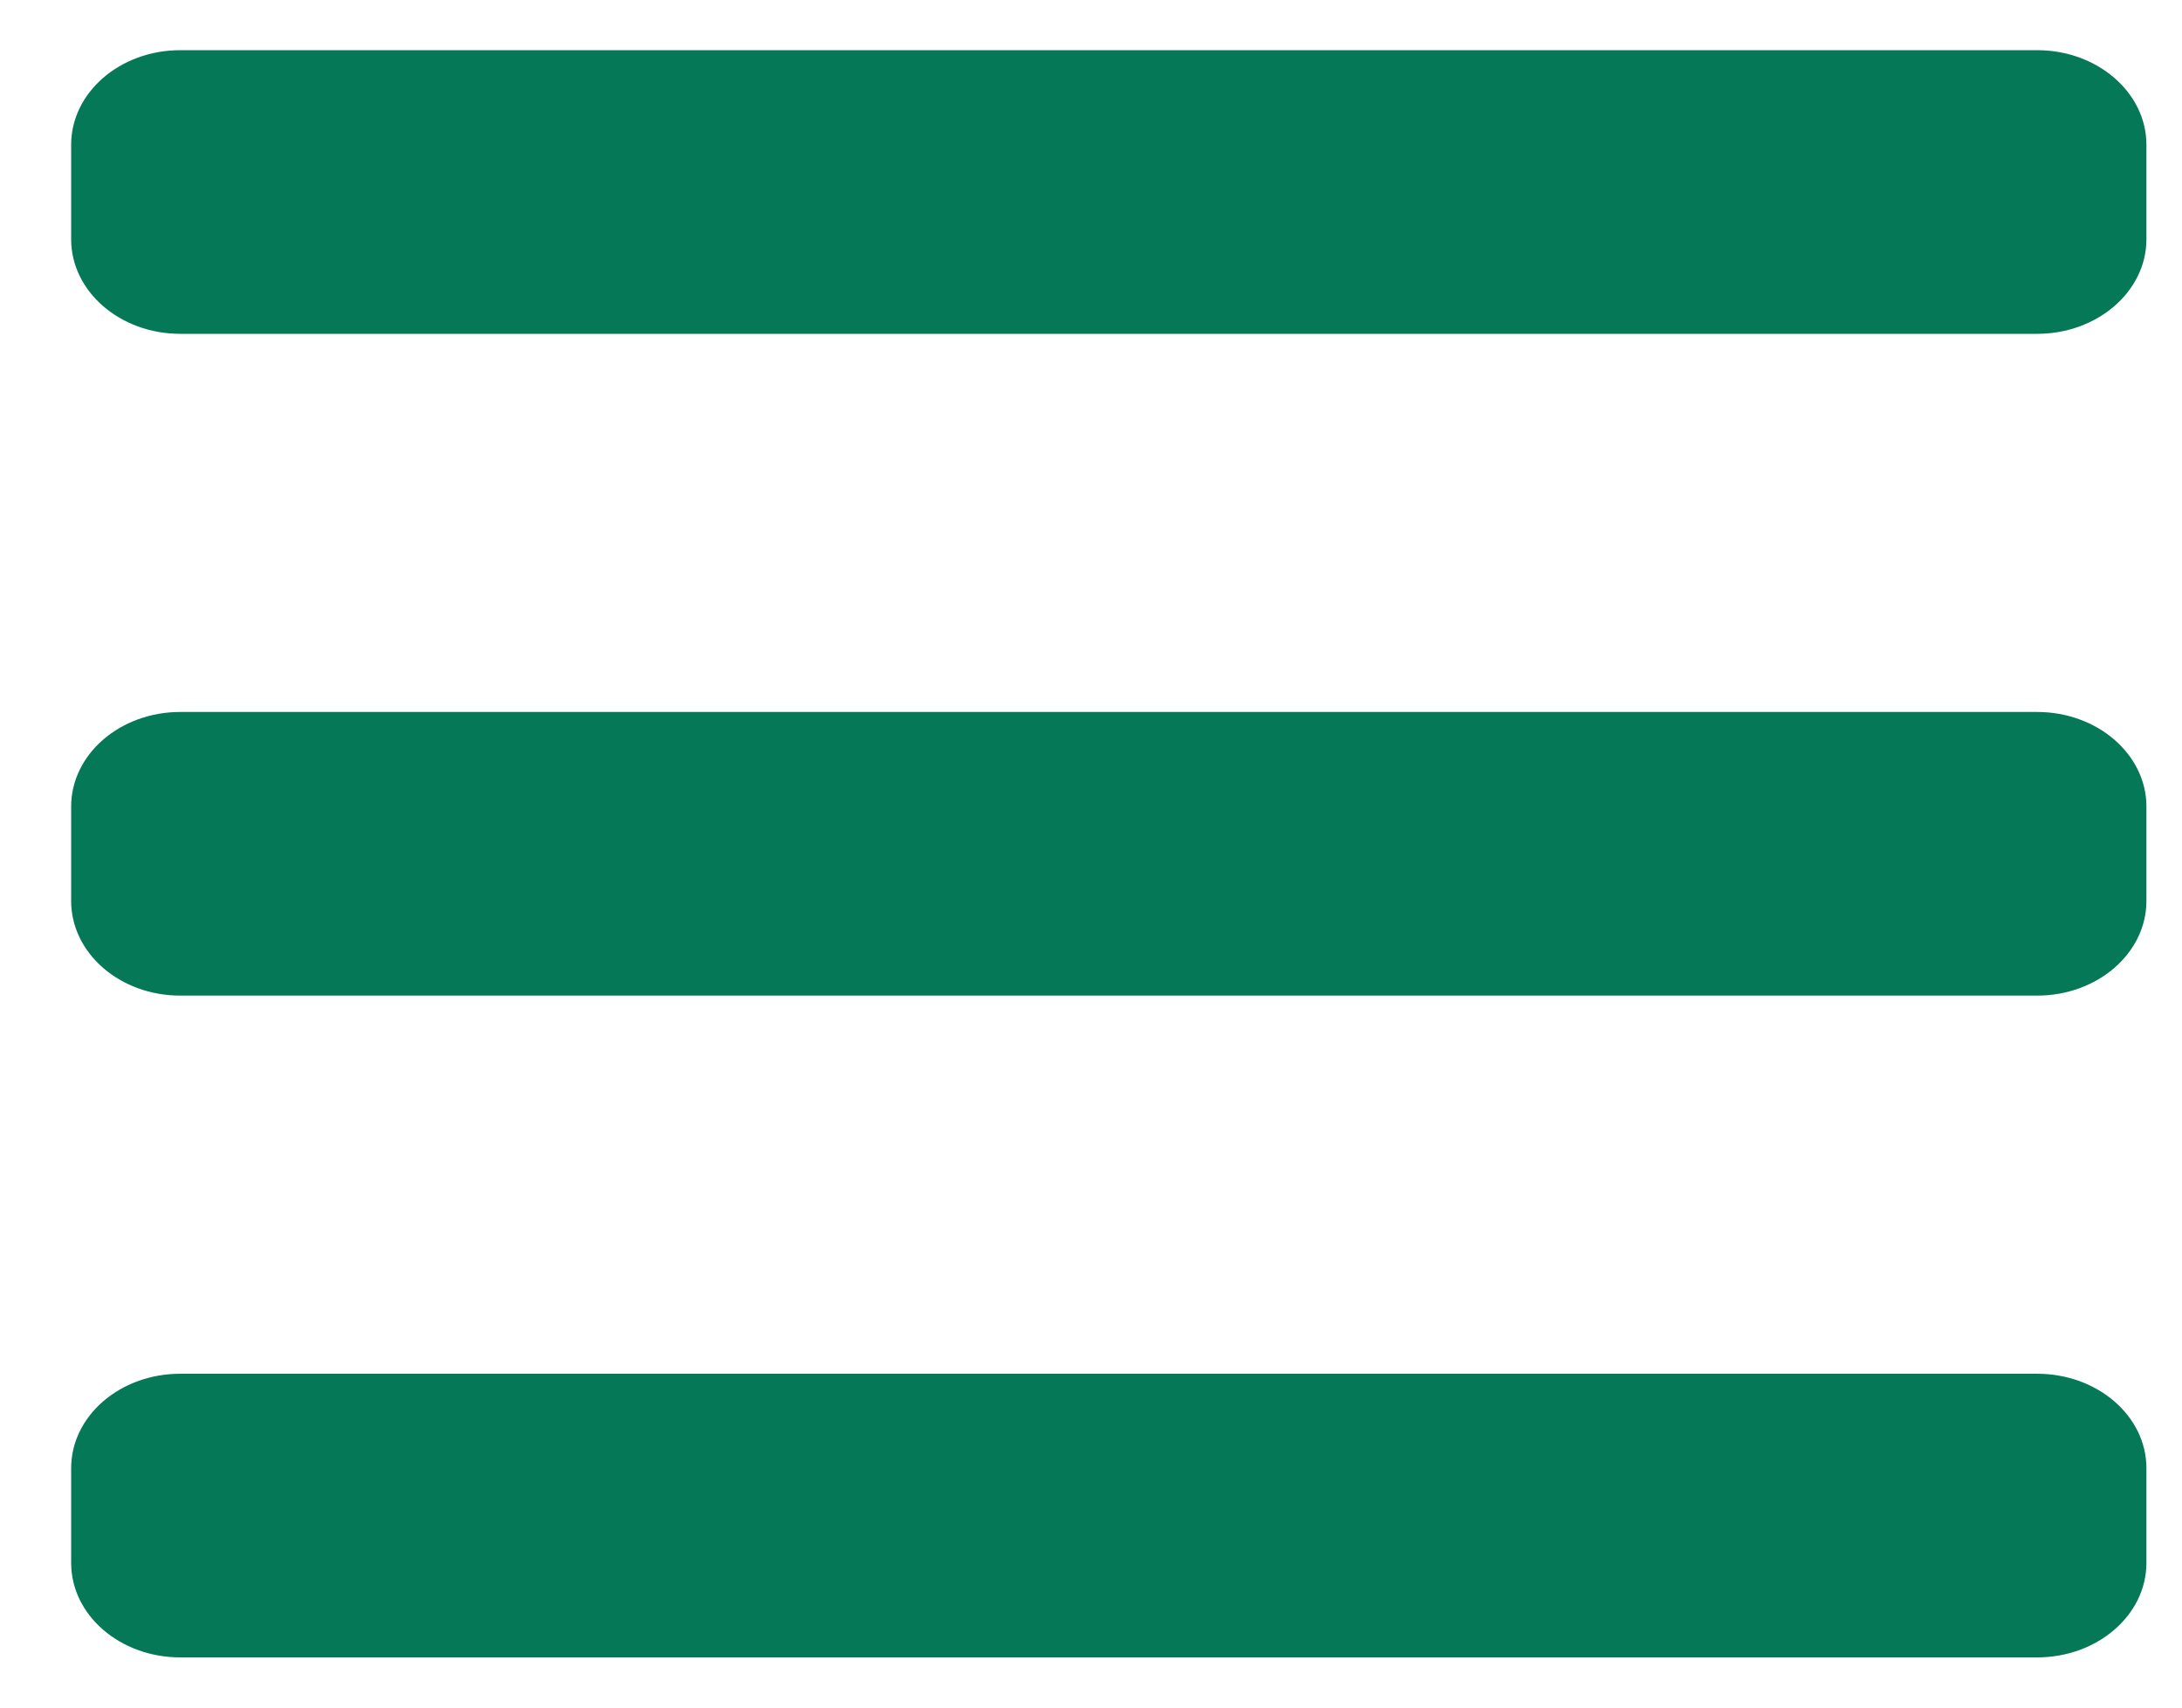 <svg width="23" height="18" viewBox="0 0 23 18" fill="none" xmlns="http://www.w3.org/2000/svg">
<path fill-rule="evenodd" clip-rule="evenodd" d="M21.473 17.471H1.9C1.265 17.471 0.75 17.025 0.75 16.475V15.477C0.75 14.926 1.265 14.481 1.9 14.481H21.473C22.108 14.481 22.625 14.926 22.625 15.477V16.475C22.625 17.025 22.108 17.471 21.473 17.471ZM21.473 10.495H1.9C1.265 10.495 0.75 10.048 0.75 9.497V8.502C0.75 7.952 1.265 7.505 1.9 7.505H21.473C22.108 7.505 22.625 7.952 22.625 8.502V9.497C22.625 10.048 22.108 10.495 21.473 10.495ZM21.473 3.519H1.9C1.265 3.519 0.75 3.072 0.75 2.522V1.526C0.75 0.976 1.265 0.529 1.9 0.529H21.473C22.108 0.529 22.625 0.976 22.625 1.526V2.522C22.625 3.072 22.108 3.519 21.473 3.519Z" fill="#047857"/>
</svg>
